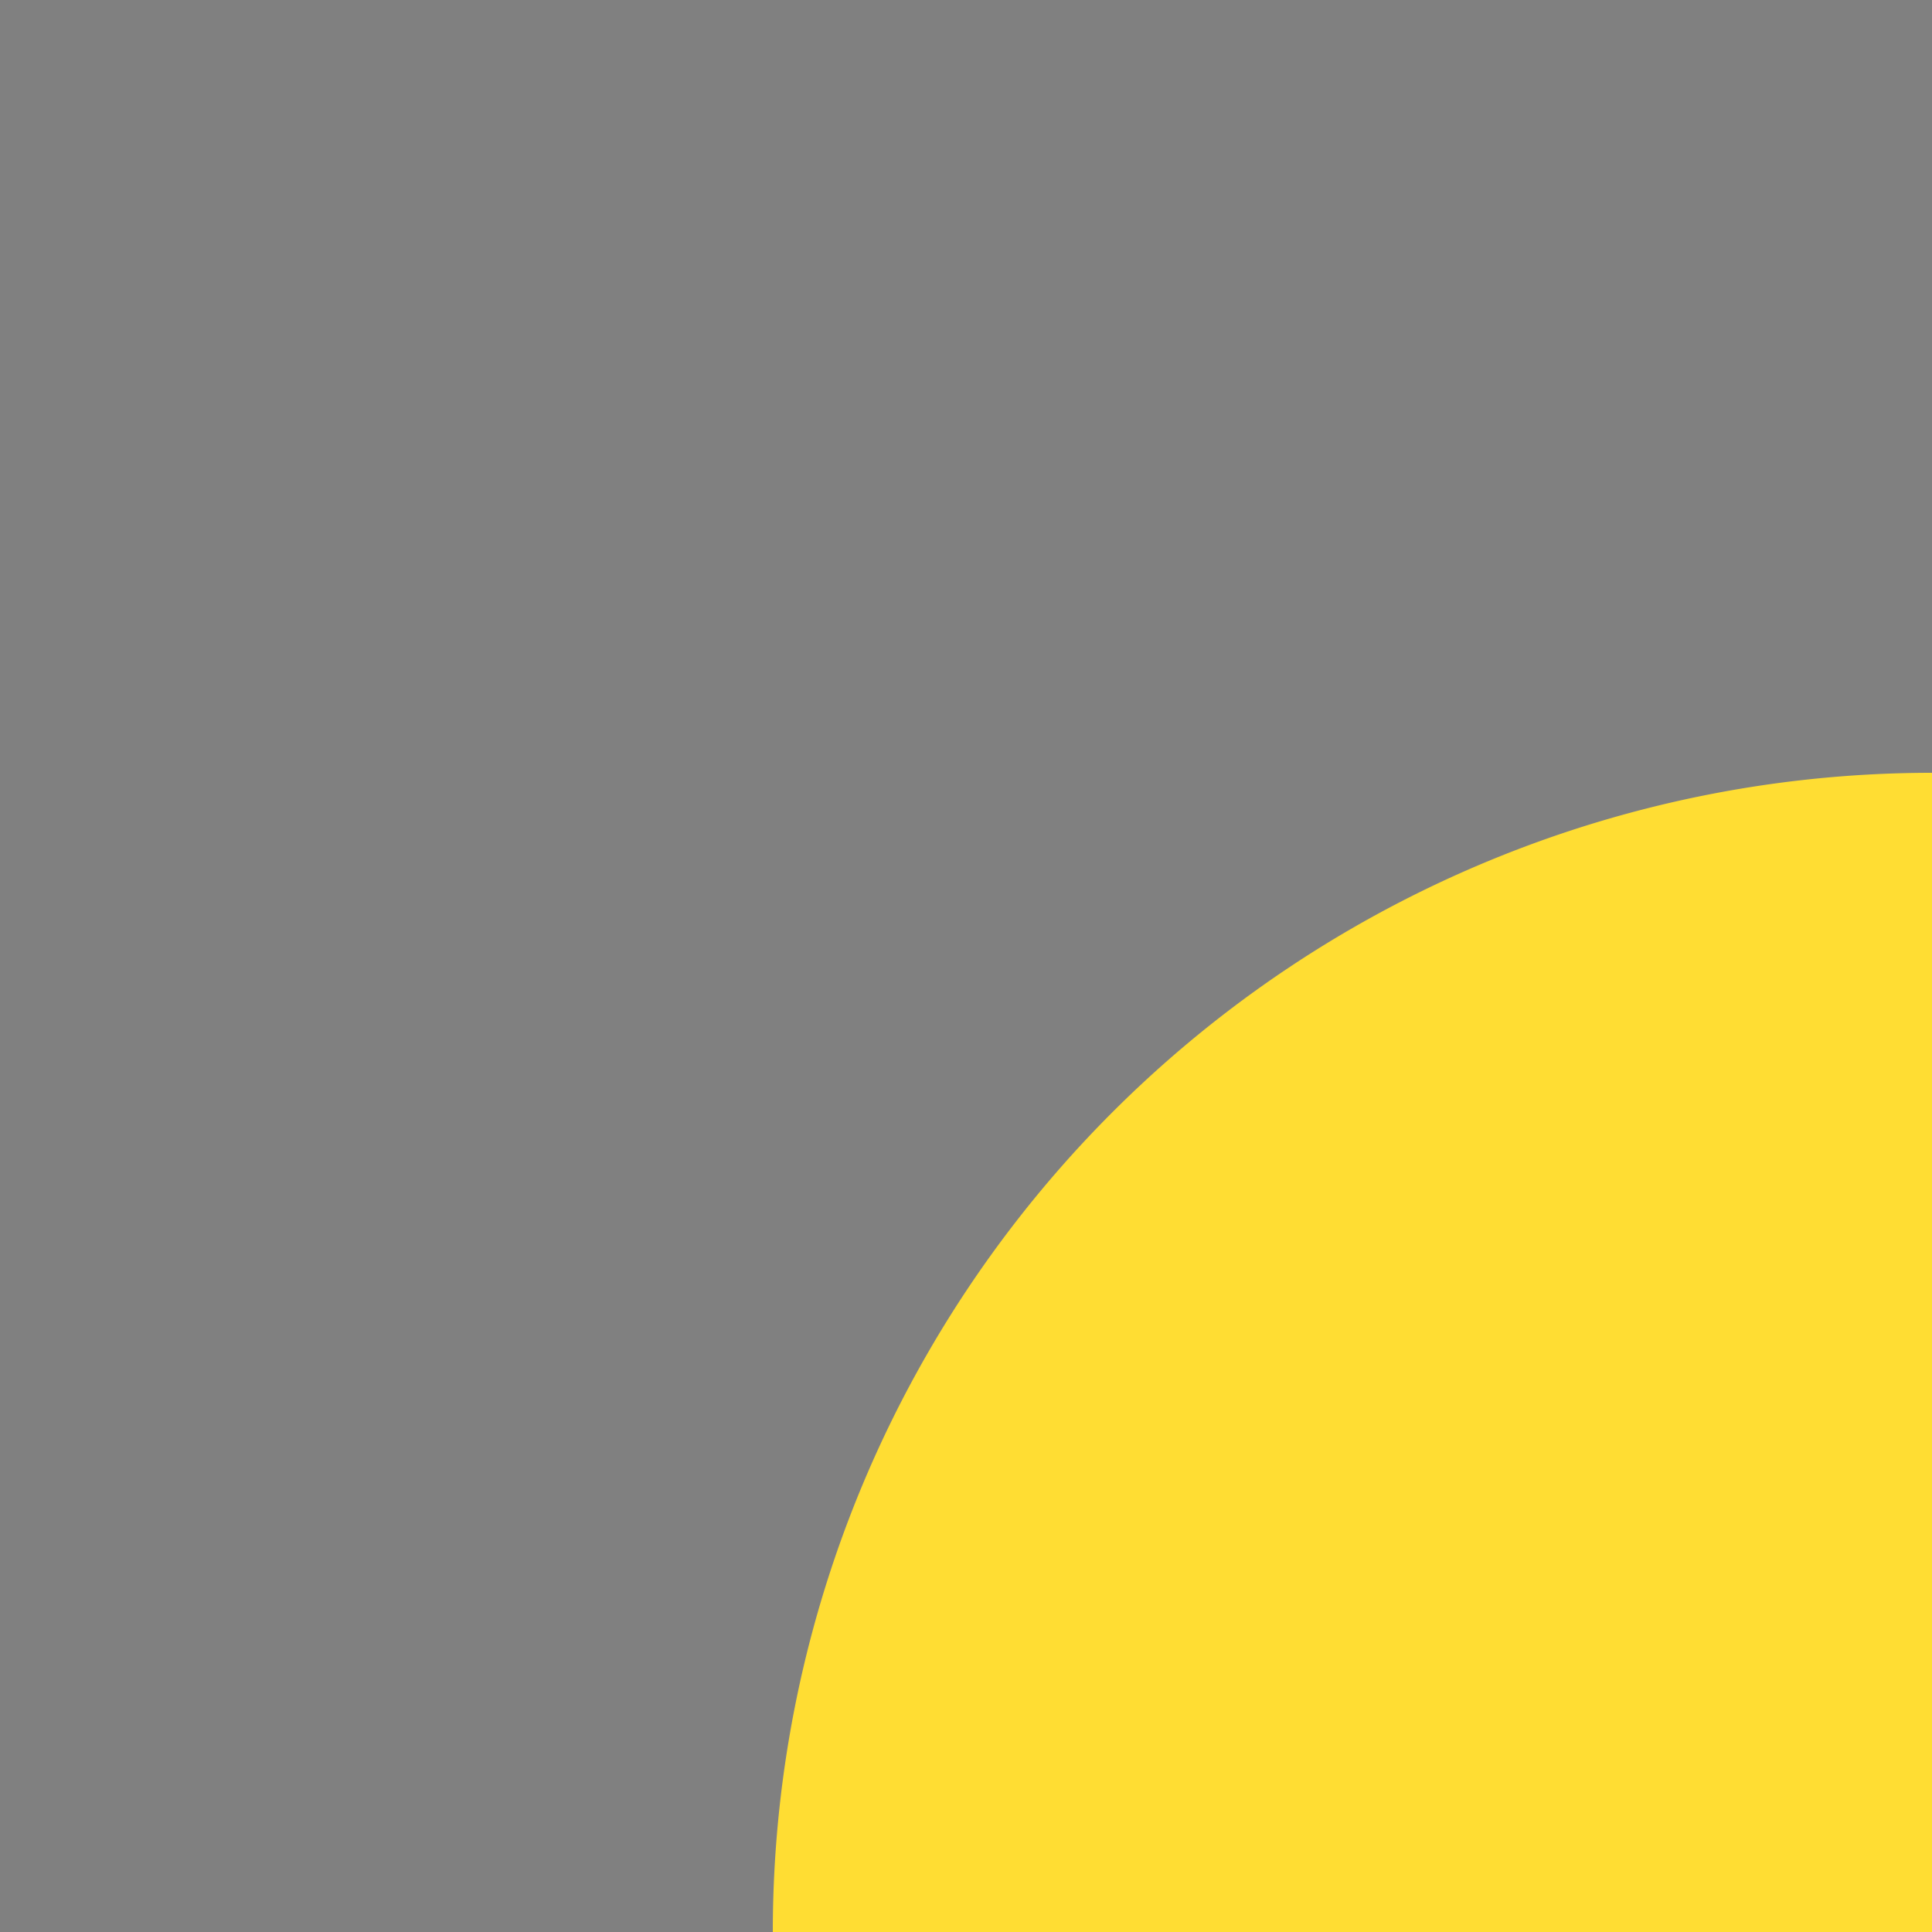 <svg width="15px" height="15px" fill="none" xmlns="http://www.w3.org/2000/svg"><rect width="100%" height="100%" fill="#808080" stroke="none"/><path d="M29 6H15a9 9 0 0 0-9 9v7h32v-7a9 9 0 0 0-9-9z" fill="#FD3"/><path d="M38 22H22v16h7a9 9 0 0 0 9-9v-7z" fill="#000"/><path d="M22 22H6v7a9 9 0 0 0 9 9h7V22z" fill="#F2F1ED"/></svg>